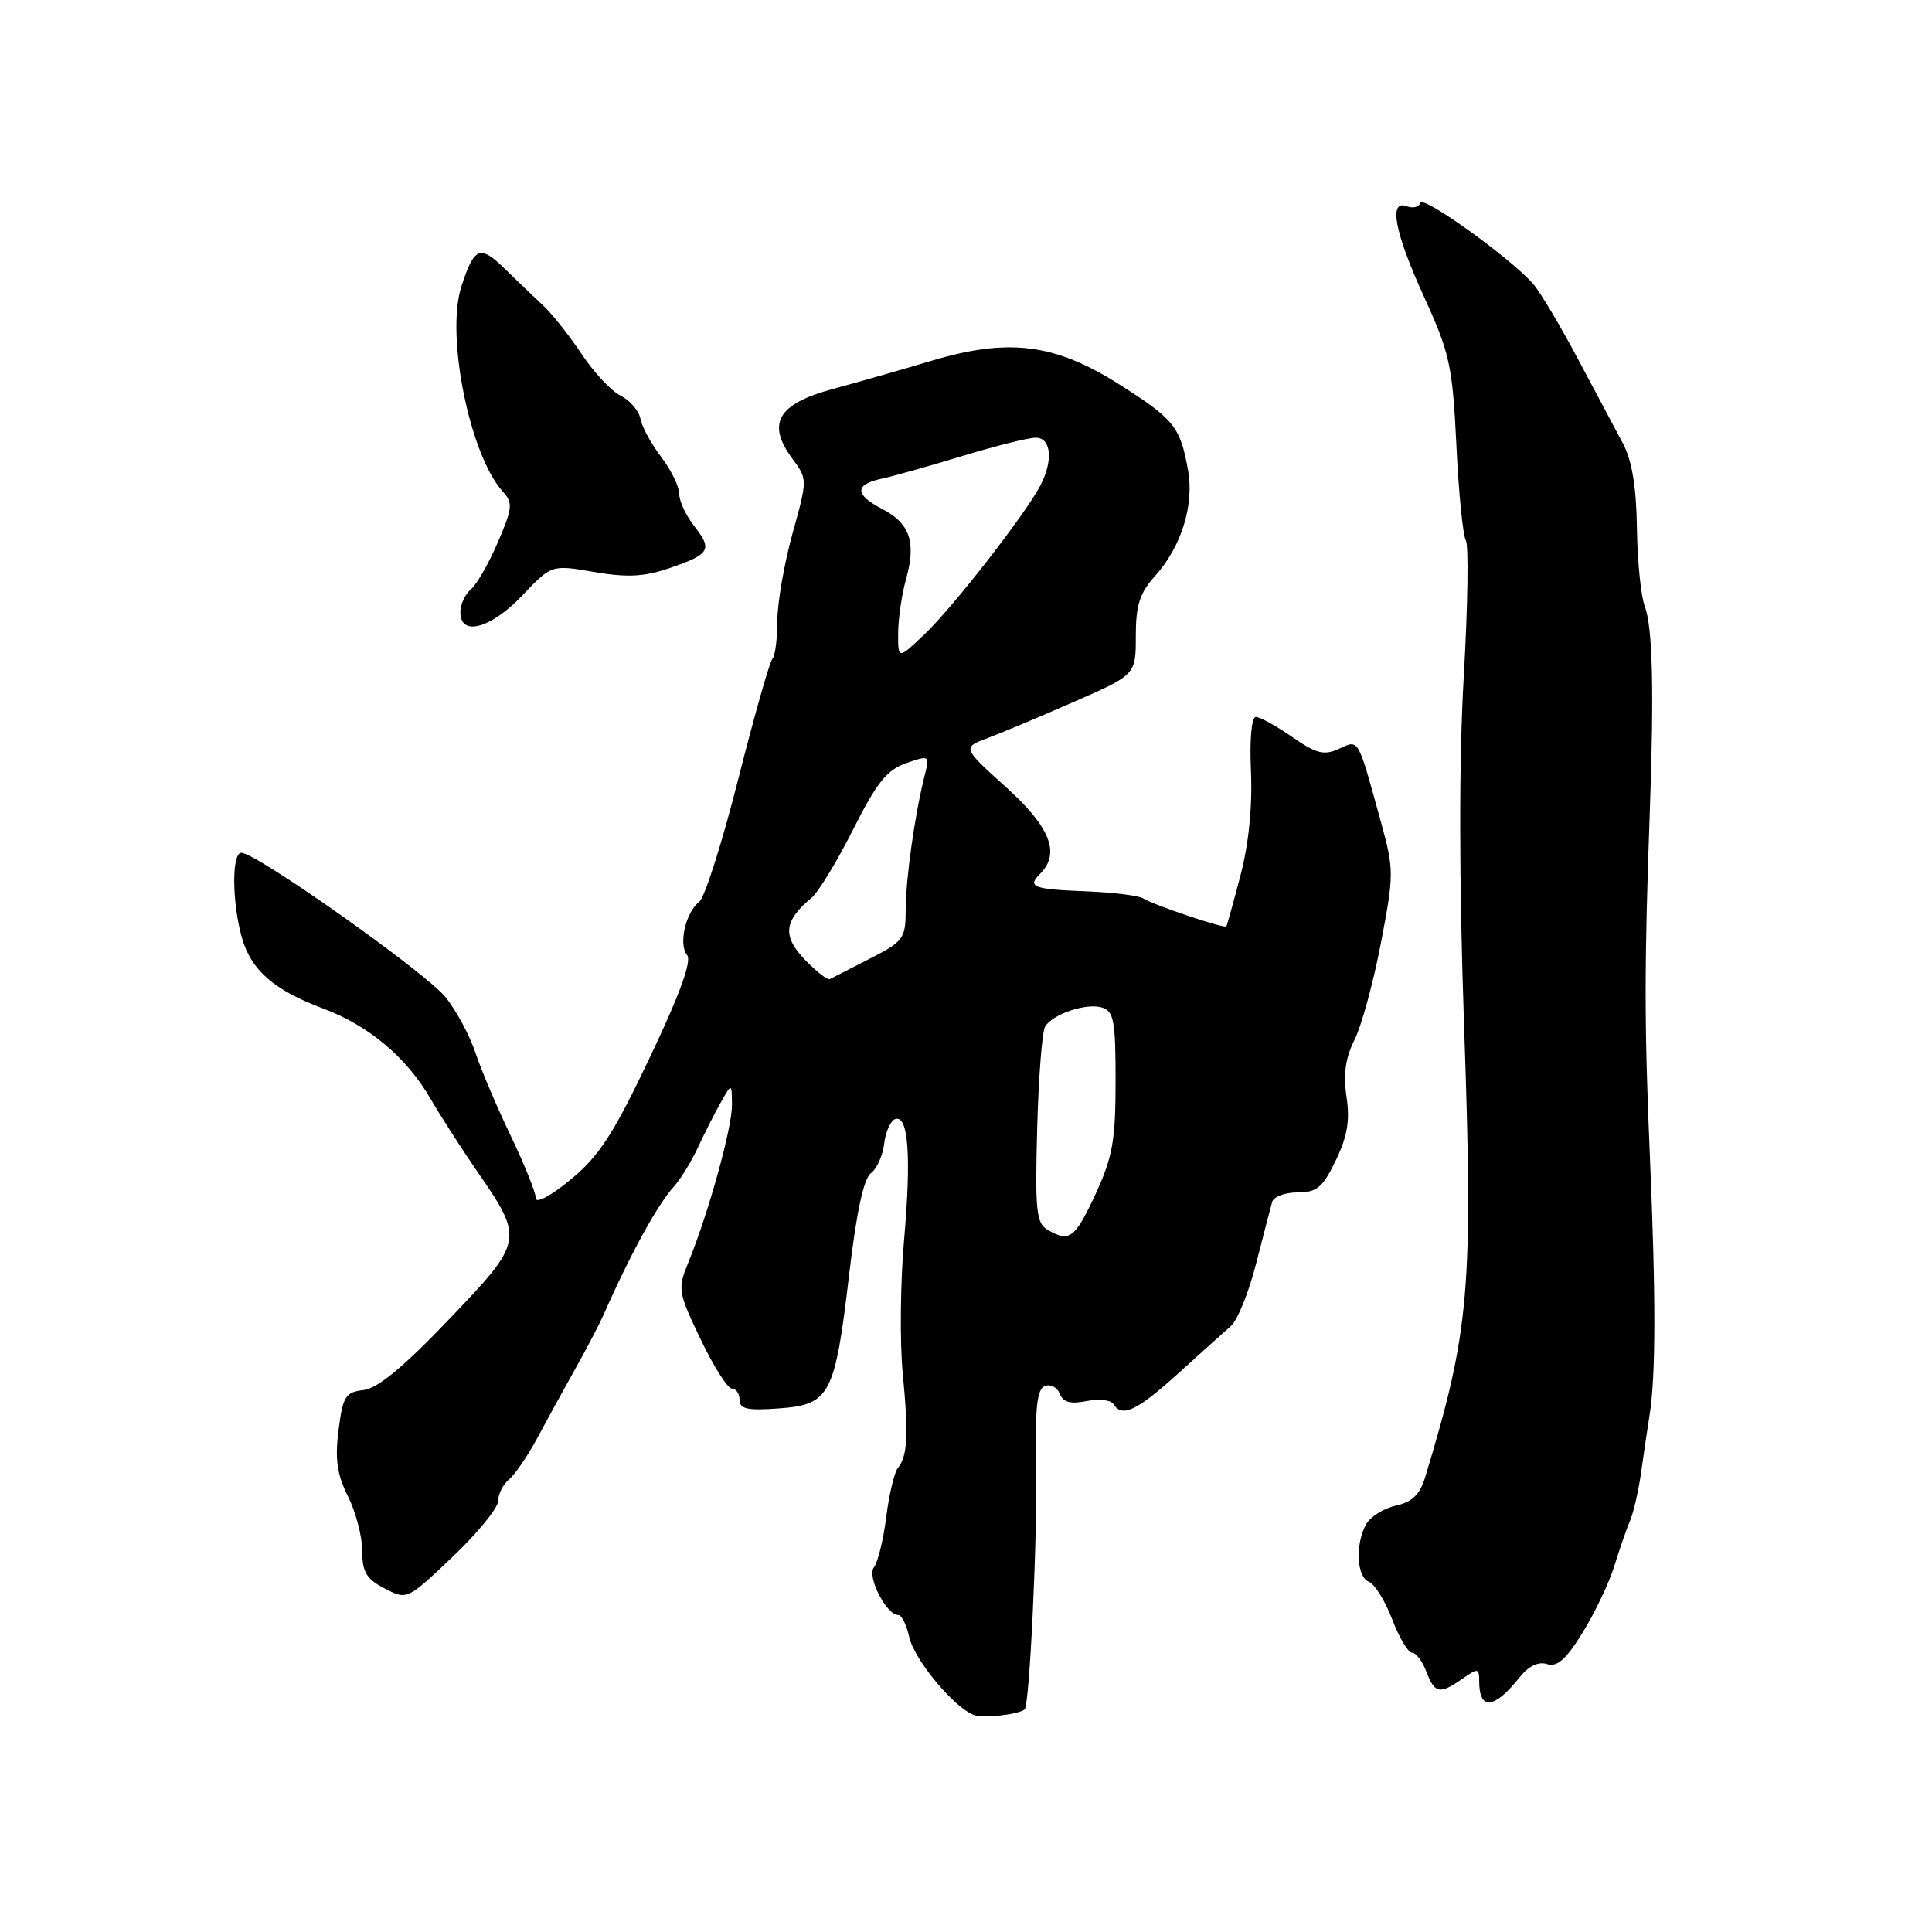 <?xml version="1.0" encoding="UTF-8" standalone="no"?>
<!DOCTYPE svg PUBLIC "-//W3C//DTD SVG 1.1//EN" "http://www.w3.org/Graphics/SVG/1.1/DTD/svg11.dtd" >
<svg xmlns="http://www.w3.org/2000/svg" xmlns:xlink="http://www.w3.org/1999/xlink" version="1.1" viewBox="0 0 256 256">
 <g >
 <path fill="currentColor"
d=" M 135.77 226.51 C 136.42 226.00 137.48 203.58 137.29 194.34 C 137.14 186.50 137.40 184.06 138.46 183.65 C 139.22 183.36 140.10 183.83 140.43 184.69 C 140.87 185.81 141.84 186.08 143.98 185.65 C 145.60 185.33 147.19 185.50 147.52 186.03 C 148.66 187.88 150.61 186.97 156.04 182.06 C 159.04 179.34 162.22 176.48 163.10 175.71 C 163.98 174.94 165.49 171.20 166.45 167.40 C 167.42 163.61 168.38 159.94 168.57 159.25 C 168.77 158.56 170.29 158.00 171.95 158.00 C 174.49 158.00 175.27 157.35 177.00 153.76 C 178.54 150.58 178.89 148.47 178.42 145.32 C 177.98 142.35 178.28 140.16 179.47 137.81 C 180.39 135.99 181.97 130.22 182.97 125.00 C 184.72 115.86 184.72 115.25 183.00 109.00 C 179.87 97.58 180.10 98.00 177.42 99.22 C 175.43 100.13 174.42 99.87 171.22 97.65 C 169.11 96.19 166.95 95.00 166.41 95.00 C 165.83 95.00 165.57 97.97 165.76 102.25 C 165.96 106.87 165.46 111.86 164.37 116.00 C 163.43 119.58 162.59 122.61 162.50 122.75 C 162.28 123.09 152.74 119.88 151.50 119.05 C 150.95 118.68 147.58 118.26 144.01 118.11 C 136.86 117.83 136.07 117.53 137.82 115.78 C 140.54 113.06 139.17 109.60 133.28 104.28 C 127.50 99.06 127.50 99.06 130.91 97.78 C 132.79 97.08 137.96 94.90 142.41 92.95 C 150.50 89.40 150.50 89.40 150.50 84.27 C 150.50 80.18 151.02 78.57 153.05 76.32 C 156.53 72.47 158.26 66.92 157.42 62.29 C 156.38 56.54 155.59 55.55 148.27 50.91 C 139.75 45.51 133.61 44.75 123.35 47.83 C 119.58 48.96 113.72 50.63 110.33 51.55 C 103.05 53.52 101.55 56.11 104.98 60.76 C 107.01 63.50 107.01 63.50 105.00 70.74 C 103.90 74.72 103.00 79.93 103.00 82.32 C 103.00 84.71 102.70 86.96 102.34 87.32 C 101.98 87.68 99.95 94.85 97.82 103.24 C 95.70 111.63 93.37 118.95 92.65 119.50 C 90.85 120.88 89.88 125.15 91.04 126.55 C 91.69 127.34 90.09 131.73 86.11 140.11 C 81.27 150.29 79.40 153.18 75.61 156.30 C 73.02 158.44 71.00 159.52 71.00 158.77 C 71.00 158.04 69.50 154.31 67.66 150.47 C 65.82 146.64 63.73 141.70 63.00 139.50 C 62.28 137.30 60.52 134.01 59.09 132.19 C 56.60 129.00 33.99 113.00 31.98 113.00 C 30.70 113.00 30.73 119.51 32.04 124.20 C 33.24 128.53 36.29 131.20 42.81 133.63 C 48.81 135.86 53.83 140.07 57.00 145.51 C 58.38 147.88 61.16 152.22 63.19 155.16 C 69.46 164.23 69.42 164.45 59.50 174.82 C 53.51 181.10 50.03 183.98 48.18 184.19 C 45.78 184.47 45.43 185.01 44.86 189.50 C 44.37 193.35 44.66 195.37 46.11 198.28 C 47.15 200.36 48.00 203.61 48.00 205.51 C 48.00 208.31 48.55 209.23 50.97 210.48 C 53.93 212.02 53.95 212.01 59.97 206.29 C 63.29 203.13 66.00 199.81 66.00 198.90 C 66.00 197.99 66.65 196.71 67.43 196.05 C 68.22 195.40 69.88 192.98 71.12 190.68 C 72.35 188.38 74.62 184.25 76.16 181.50 C 77.71 178.75 79.41 175.49 79.96 174.25 C 83.50 166.21 87.10 159.65 89.30 157.22 C 90.19 156.23 91.64 153.87 92.52 151.96 C 93.40 150.06 94.76 147.38 95.55 146.00 C 96.97 143.50 96.97 143.50 96.99 146.43 C 97.00 149.45 93.90 160.67 91.23 167.22 C 89.77 170.82 89.83 171.17 92.84 177.47 C 94.55 181.06 96.42 184.00 96.98 184.00 C 97.54 184.00 98.00 184.68 98.00 185.51 C 98.00 186.71 99.07 186.93 103.25 186.62 C 109.99 186.12 110.64 184.88 112.53 168.77 C 113.48 160.65 114.45 156.15 115.40 155.45 C 116.18 154.88 116.98 153.11 117.16 151.53 C 117.35 149.95 118.01 148.49 118.63 148.28 C 120.37 147.71 120.77 153.23 119.79 164.36 C 119.30 169.94 119.22 177.88 119.62 182.00 C 120.40 190.15 120.26 192.94 118.97 194.52 C 118.51 195.09 117.81 198.01 117.43 201.02 C 117.05 204.04 116.31 207.03 115.80 207.68 C 114.84 208.90 117.45 214.00 119.04 214.00 C 119.48 214.00 120.13 215.32 120.48 216.93 C 121.14 219.91 126.39 226.25 129.04 227.24 C 130.27 227.71 134.89 227.20 135.77 226.51 Z  M 201.35 222.26 C 202.54 220.76 203.84 220.13 204.99 220.50 C 206.34 220.93 207.52 219.88 209.74 216.27 C 211.36 213.64 213.24 209.68 213.91 207.49 C 214.59 205.30 215.52 202.60 215.99 201.50 C 216.46 200.40 217.13 197.47 217.47 195.00 C 217.82 192.53 218.31 189.15 218.58 187.50 C 219.40 182.29 219.42 172.07 218.63 153.50 C 217.87 135.54 217.87 128.29 218.61 107.50 C 219.18 91.39 218.98 83.08 217.94 80.34 C 217.43 79.00 216.96 74.33 216.90 69.95 C 216.82 64.48 216.24 60.98 215.04 58.75 C 214.08 56.96 211.39 51.90 209.05 47.50 C 206.71 43.10 204.05 38.65 203.15 37.62 C 200.16 34.20 188.55 25.86 188.21 26.88 C 188.02 27.44 187.22 27.64 186.44 27.34 C 183.95 26.38 184.78 30.76 188.71 39.37 C 192.11 46.82 192.47 48.47 192.98 59.00 C 193.28 65.33 193.85 70.99 194.23 71.60 C 194.62 72.20 194.49 80.30 193.96 89.60 C 193.31 100.77 193.33 116.50 194.00 136.00 C 195.21 170.84 194.73 176.33 188.86 195.68 C 188.14 198.05 187.13 199.03 184.94 199.51 C 183.31 199.87 181.54 201.00 180.99 202.02 C 179.55 204.70 179.78 208.98 181.39 209.60 C 182.15 209.89 183.54 212.12 184.47 214.56 C 185.40 217.00 186.59 219.00 187.11 219.00 C 187.63 219.00 188.48 220.12 189.00 221.50 C 190.11 224.42 190.77 224.55 193.78 222.44 C 195.84 221.00 196.00 221.02 196.00 222.78 C 196.00 226.68 198.00 226.48 201.35 222.26 Z  M 69.20 78.91 C 73.09 74.82 73.09 74.82 78.72 75.79 C 83.09 76.54 85.33 76.43 88.68 75.29 C 94.09 73.44 94.45 72.84 91.99 69.71 C 90.89 68.32 90.00 66.40 90.00 65.44 C 90.00 64.48 88.93 62.28 87.62 60.56 C 86.30 58.84 85.06 56.56 84.86 55.49 C 84.65 54.42 83.47 53.04 82.23 52.43 C 80.99 51.81 78.66 49.32 77.06 46.90 C 75.45 44.48 73.17 41.60 71.99 40.50 C 70.81 39.40 68.50 37.19 66.87 35.60 C 63.60 32.39 62.81 32.73 61.12 38.02 C 59.05 44.51 62.25 60.30 66.61 65.12 C 67.99 66.64 67.92 67.31 65.96 71.87 C 64.76 74.66 63.16 77.46 62.39 78.09 C 61.63 78.73 61.00 80.09 61.00 81.12 C 61.00 84.38 65.03 83.30 69.20 78.91 Z  M 138.80 162.95 C 137.31 162.08 137.14 160.39 137.43 149.57 C 137.61 142.76 138.09 136.67 138.48 136.03 C 139.52 134.34 143.98 132.86 146.05 133.51 C 147.59 134.00 147.83 135.33 147.82 143.29 C 147.82 151.15 147.42 153.34 145.16 158.23 C 142.42 164.12 141.71 164.65 138.80 162.95 Z  M 106.61 127.12 C 103.65 124.02 103.88 122.01 107.53 118.97 C 108.43 118.22 110.91 114.15 113.04 109.92 C 116.16 103.72 117.52 102.01 120.06 101.13 C 123.16 100.05 123.20 100.07 122.52 102.77 C 121.23 107.85 120.01 116.48 120.01 120.55 C 120.00 124.37 119.73 124.74 115.25 127.03 C 112.64 128.36 110.25 129.58 109.95 129.74 C 109.65 129.90 108.15 128.72 106.61 127.12 Z  M 119.01 83.95 C 119.01 82.05 119.48 78.80 120.06 76.72 C 121.42 71.84 120.57 69.35 116.93 67.46 C 113.26 65.57 113.20 64.21 116.75 63.45 C 118.26 63.13 123.10 61.77 127.50 60.43 C 131.90 59.09 136.29 57.99 137.25 58.00 C 139.29 58.00 139.58 61.02 137.86 64.32 C 135.91 68.07 126.37 80.34 122.60 83.95 C 119.00 87.39 119.00 87.39 119.01 83.95 Z "/>
</g>
</svg>